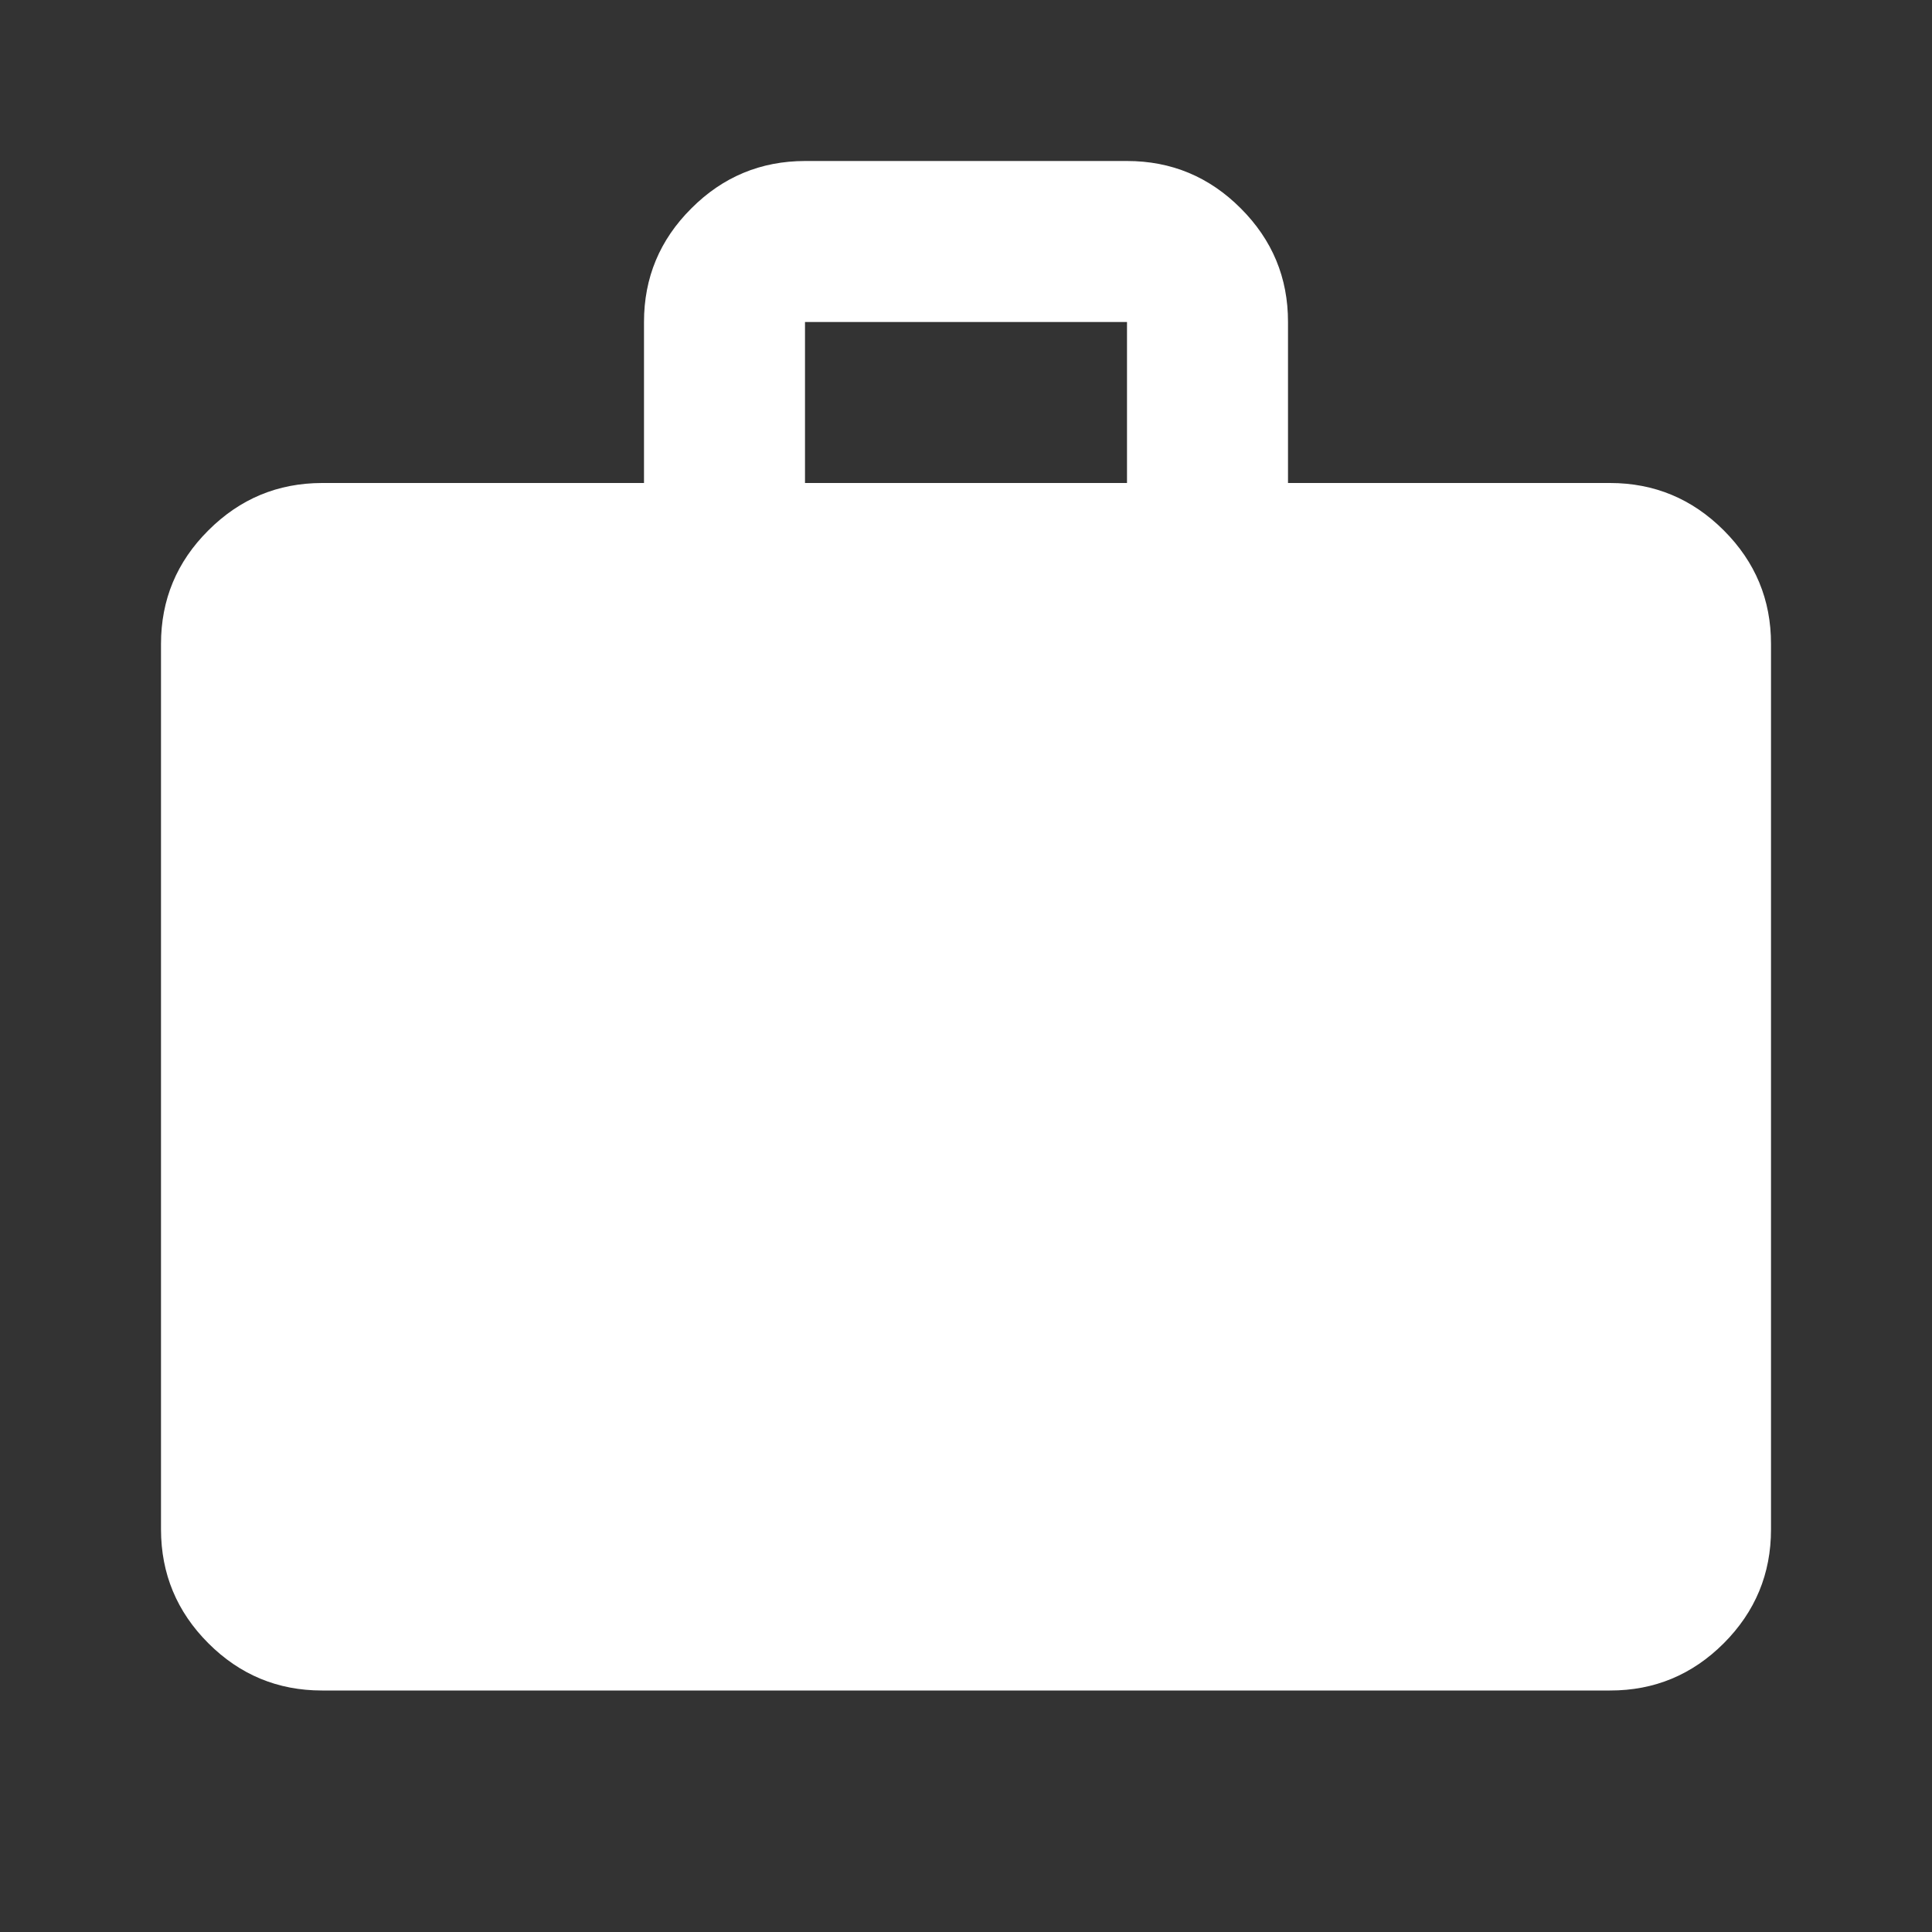 <svg width="27" height="27" viewBox="0 0 27 27" fill="none" xmlns="http://www.w3.org/2000/svg">
<rect x="0" y="0" width="27" height="27" fill="#333333" stroke="none"/>
<path d="M4.5 23.625C3.881 23.625 3.352 23.405 2.912 22.965C2.471 22.524 2.251 21.994 2.25 21.375V9C2.25 8.381 2.47 7.852 2.912 7.412C3.353 6.971 3.882 6.751 4.5 6.75H9V4.5C9 3.881 9.22 3.352 9.662 2.912C10.102 2.471 10.632 2.251 11.25 2.25H15.75C16.369 2.25 16.899 2.47 17.34 2.912C17.781 3.353 18.001 3.882 18 4.5V6.75H22.5C23.119 6.75 23.649 6.971 24.09 7.412C24.531 7.853 24.751 8.382 24.75 9V21.375C24.75 21.994 24.53 22.524 24.09 22.965C23.649 23.406 23.119 23.626 22.5 23.625H4.5ZM11.25 6.75H15.75V4.5H11.25V6.75Z" fill="white"/>
</svg>

